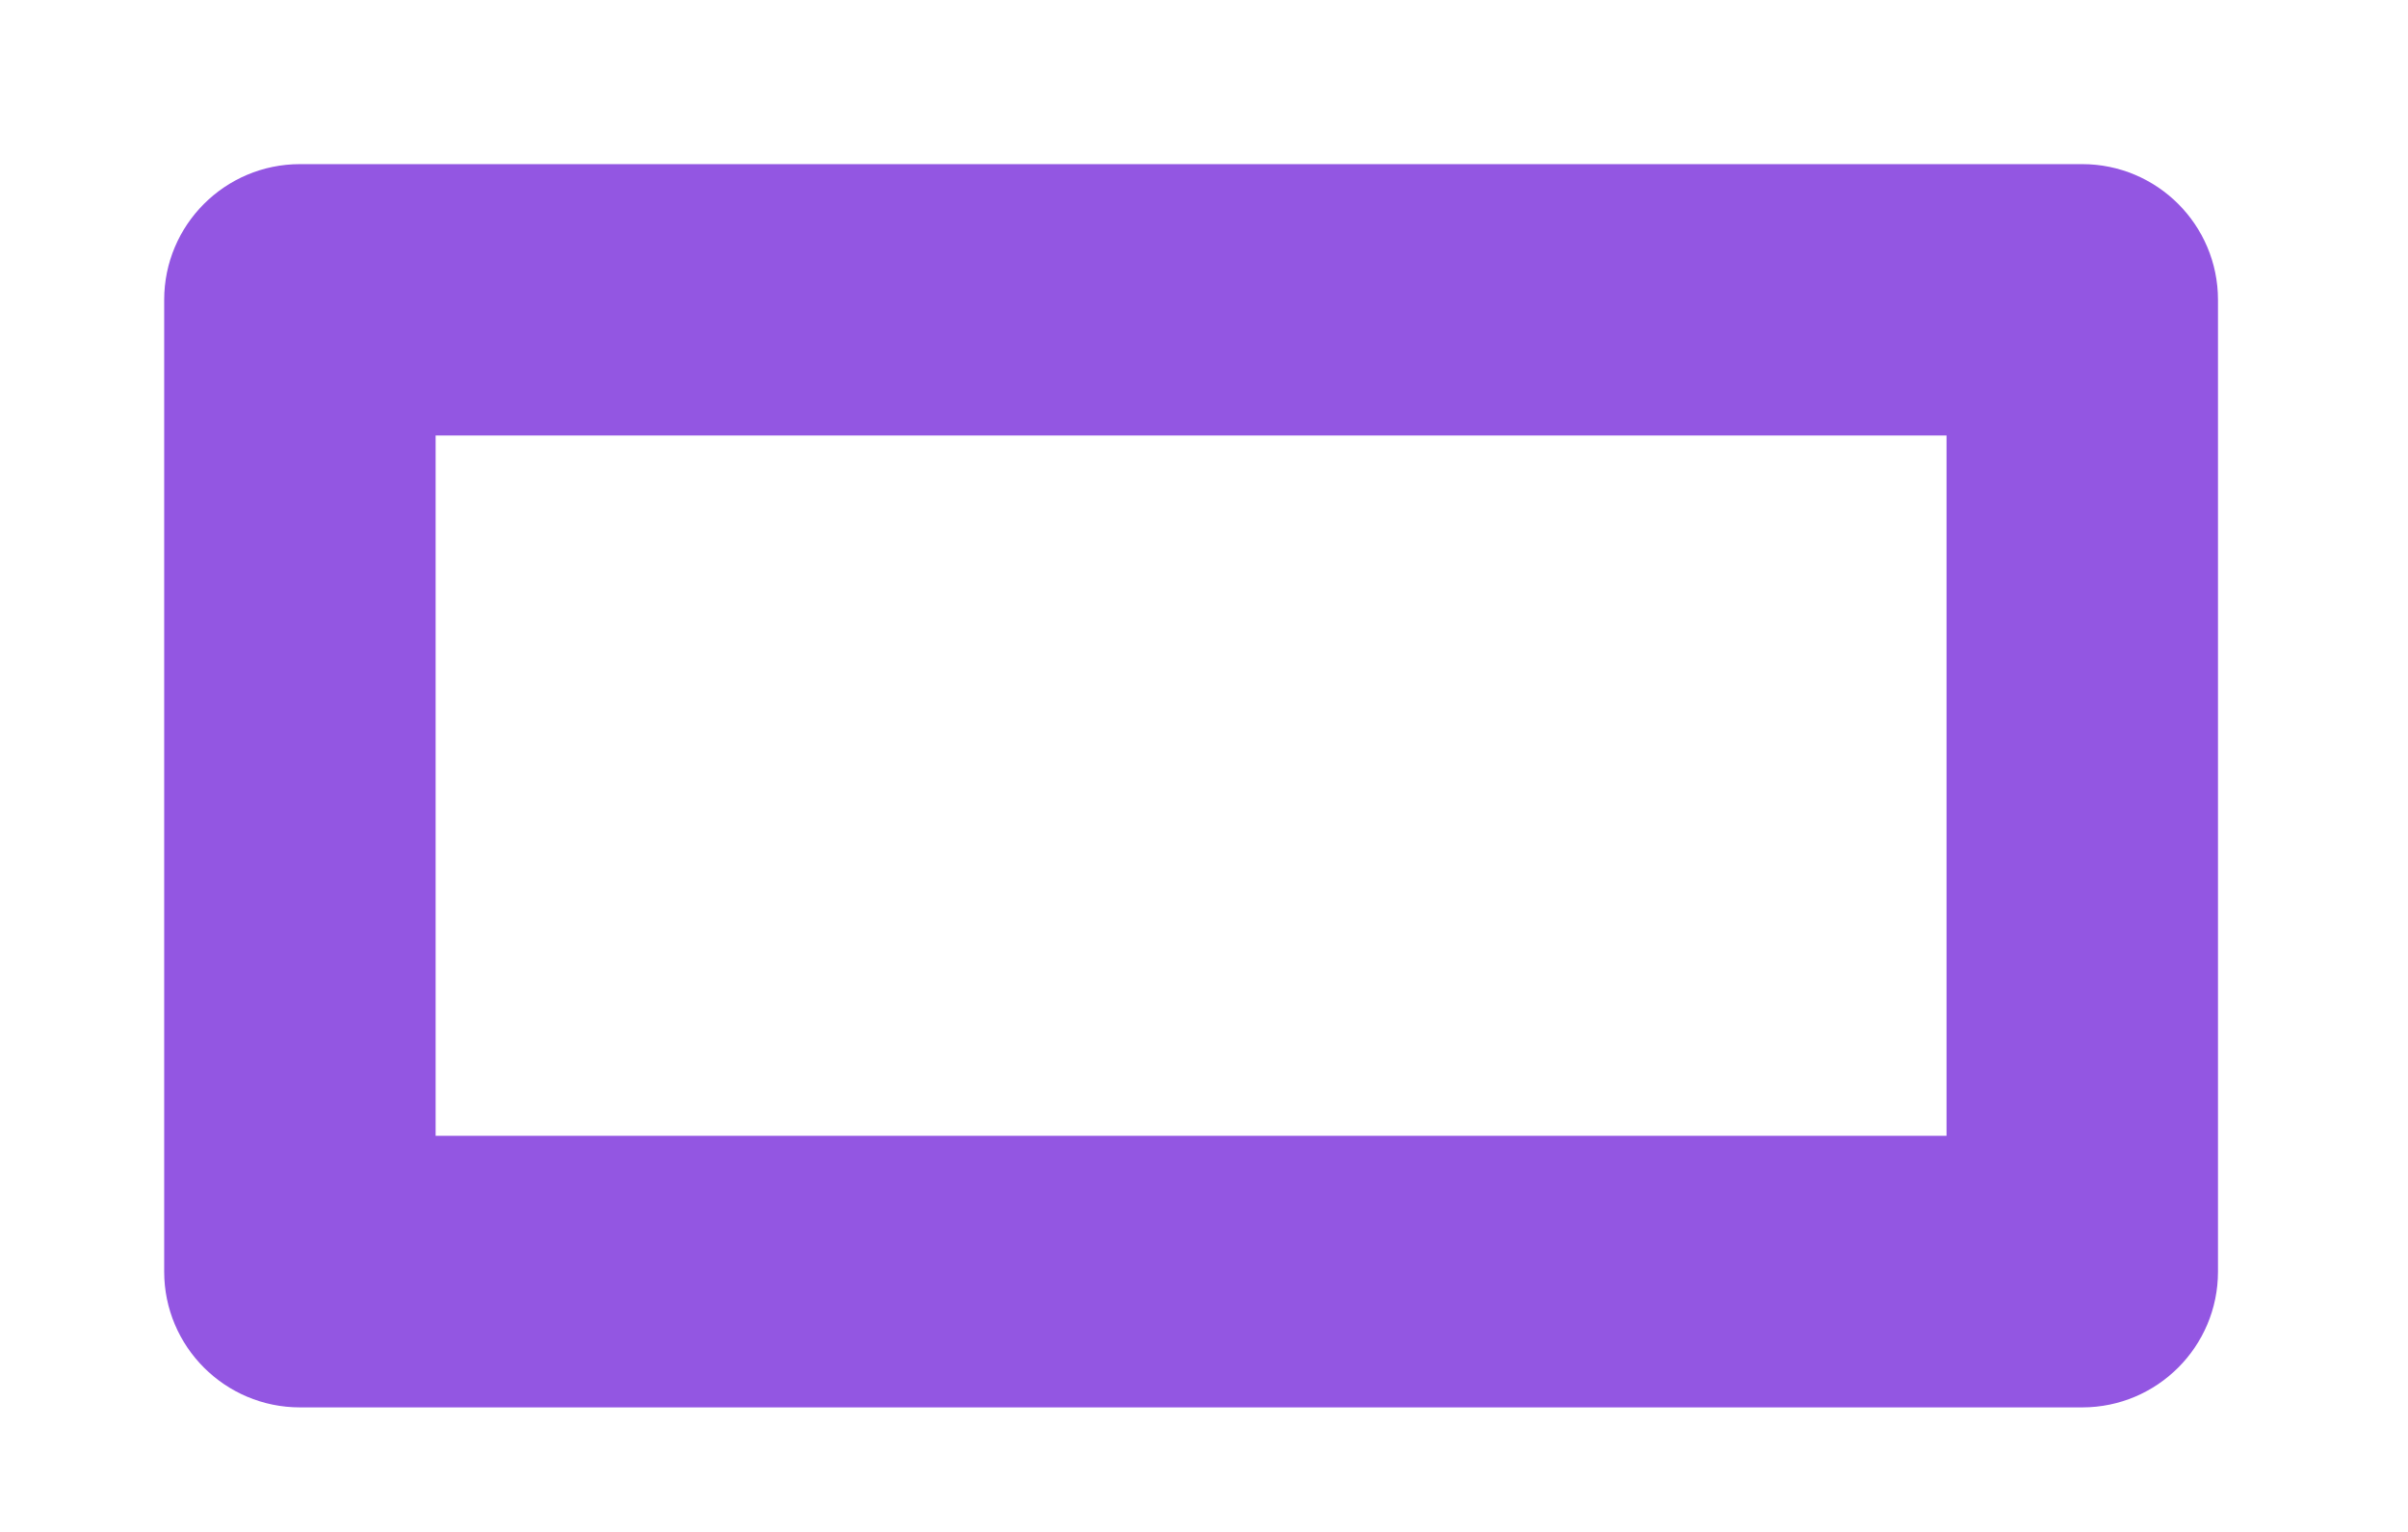 <svg preserveAspectRatio="none" width="100%" height="100%" overflow="visible" style="display: block;" viewBox="0 0 11 7" fill="none" xmlns="http://www.w3.org/2000/svg">
<g id="XMLID_12_">
<path id="XMLID_315_" d="M9.512 0.875C9.785 0.875 10.007 1.097 10.007 1.37V5.811C10.007 6.084 9.785 6.306 9.512 6.306H1.37C1.097 6.306 0.875 6.084 0.875 5.811V1.37C0.875 1.097 1.097 0.875 1.37 0.875H9.512ZM1.865 5.315H9.017V1.865H1.865V5.315Z" fill="#9356E2" stroke="#9356E2" stroke-width="0.25"/>
</g>
</svg>
